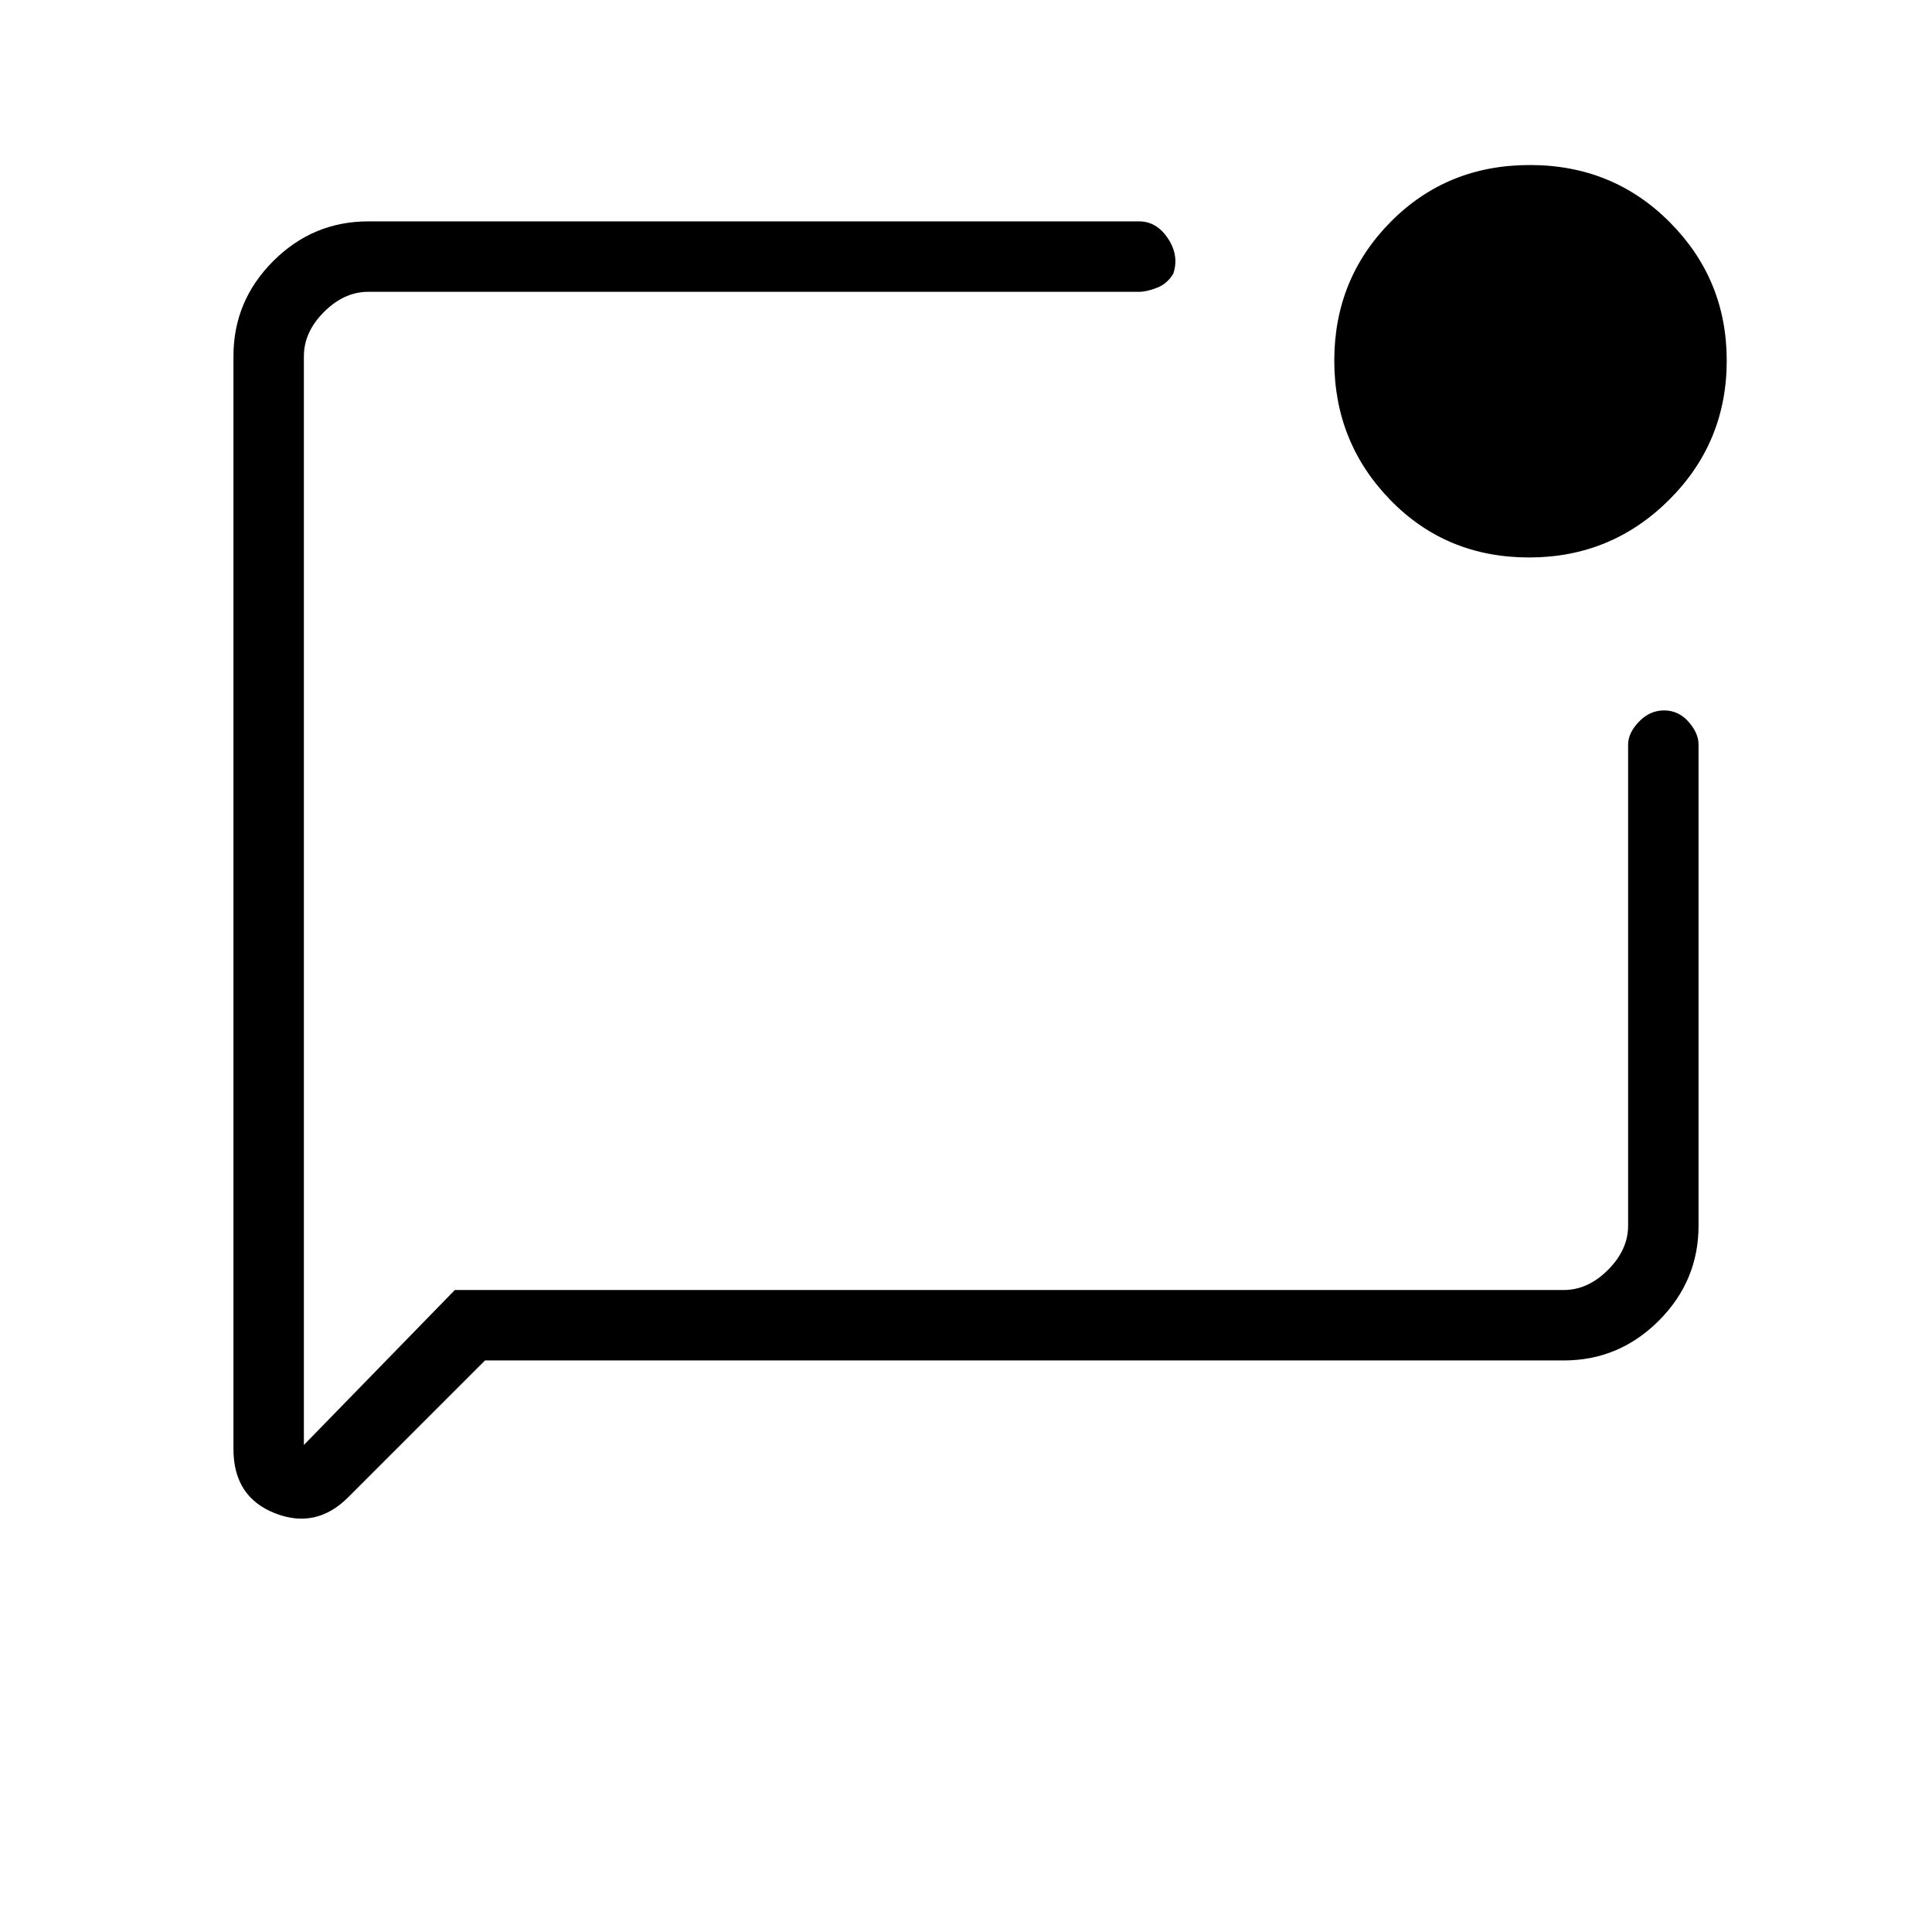 <svg xmlns="http://www.w3.org/2000/svg" height="48" viewBox="0 -960 960 960" width="48"><path d="m241-284-68 68q-16 16-36.5 7.87Q116-216.25 116-240v-543q0-27.5 19.75-47.25T183-850h383q8.72 0 14.36 8.5Q586-833 583-824q-3 5-8.14 7-5.14 2-8.86 2H183q-12 0-22 10t-10 22v541l75-77h551q12 0 22-10t10-22v-239q0-5.78 5.38-11.39 5.37-5.61 12.5-5.61 7.12 0 12.12 5.61 5 5.61 5 11.39v239q0 27.5-19.75 47.25T777-284H241Zm518.82-399q-41.24 0-69.03-28.62Q663-740.23 663-780.82q0-40.6 27.97-68.89T760.18-878q41.24 0 69.53 28.43Q858-821.15 858-780.82q0 40.74-28.72 69.28T759.82-683ZM151-783v536-568 32Z"/></svg>